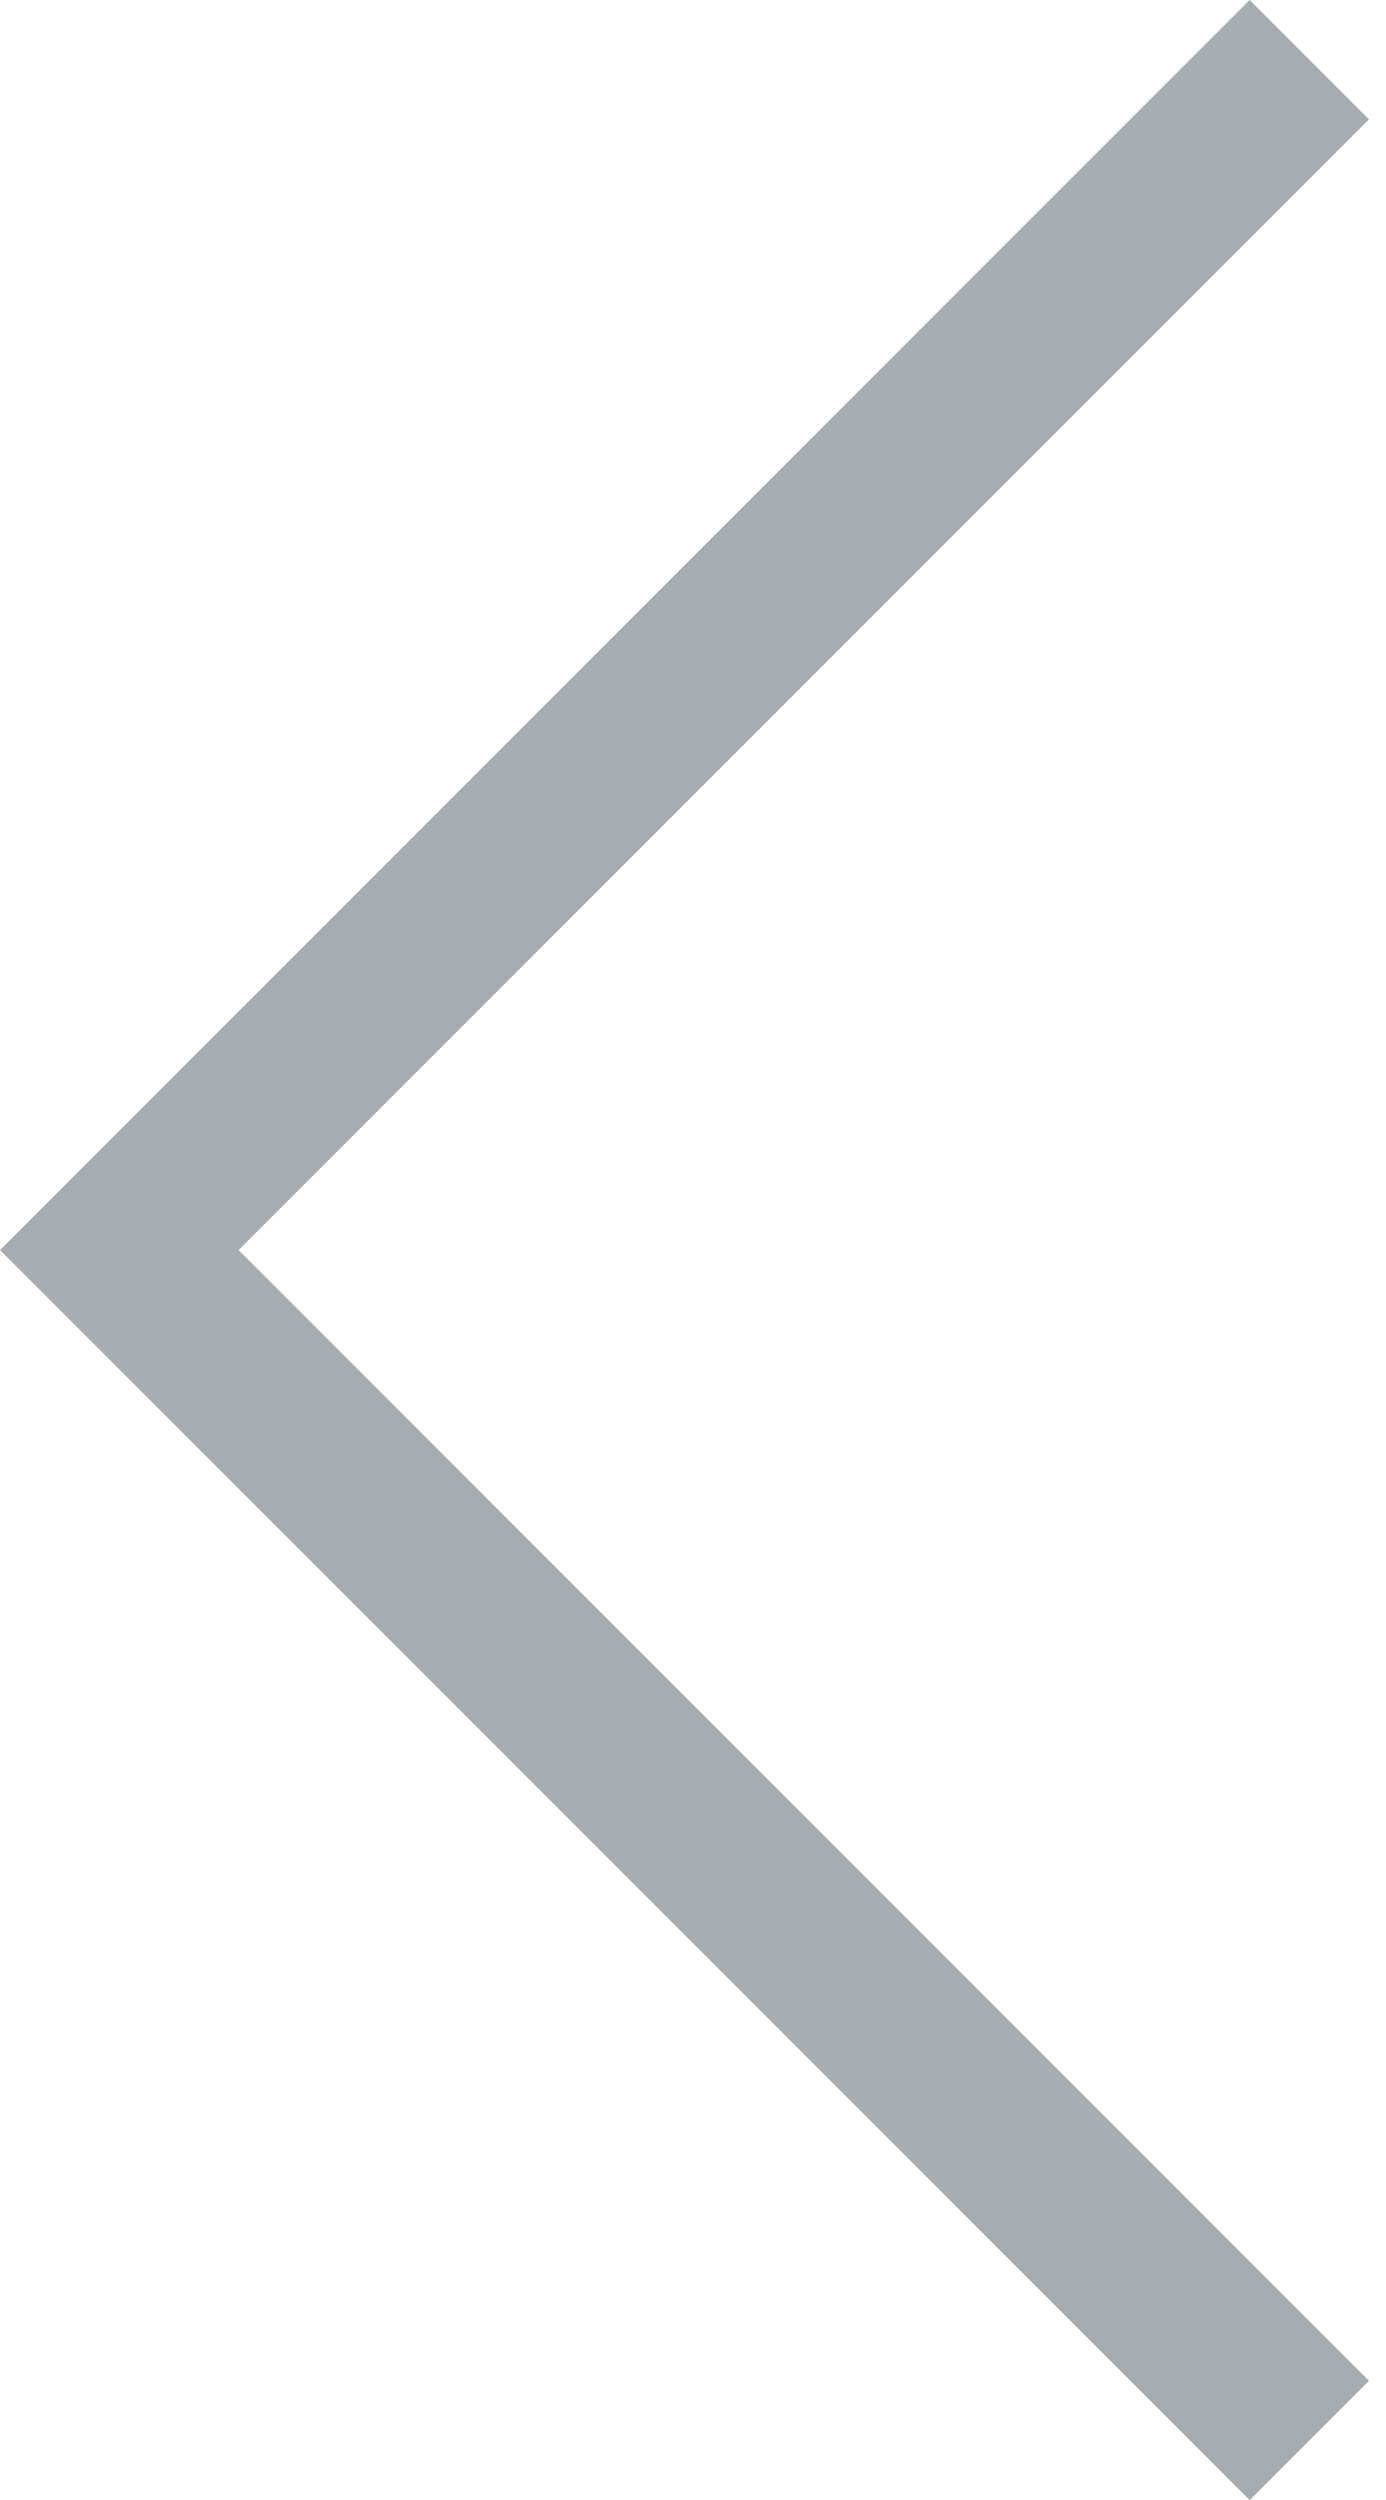 <?xml version="1.0" encoding="utf-8"?>
<!-- Generator: Adobe Illustrator 19.0.0, SVG Export Plug-In . SVG Version: 6.00 Build 0)  -->
<svg version="1.1" id="Layer_1" xmlns="http://www.w3.org/2000/svg" xmlns:xlink="http://www.w3.org/1999/xlink" x="0px" y="0px"
	 width="24.4px" height="44px" viewBox="-467 259 24.4 44" style="enable-background:new -467 259 24.4 44;" xml:space="preserve">
<style type="text/css">
	.st0{fill:#A6ACAF;}
</style>
<path class="st0" d="M-467,281l22-22l2.1,2.1l-19.9,19.9l19.9,19.9l-2.1,2.1L-467,281L-467,281L-467,281z"/>
</svg>
